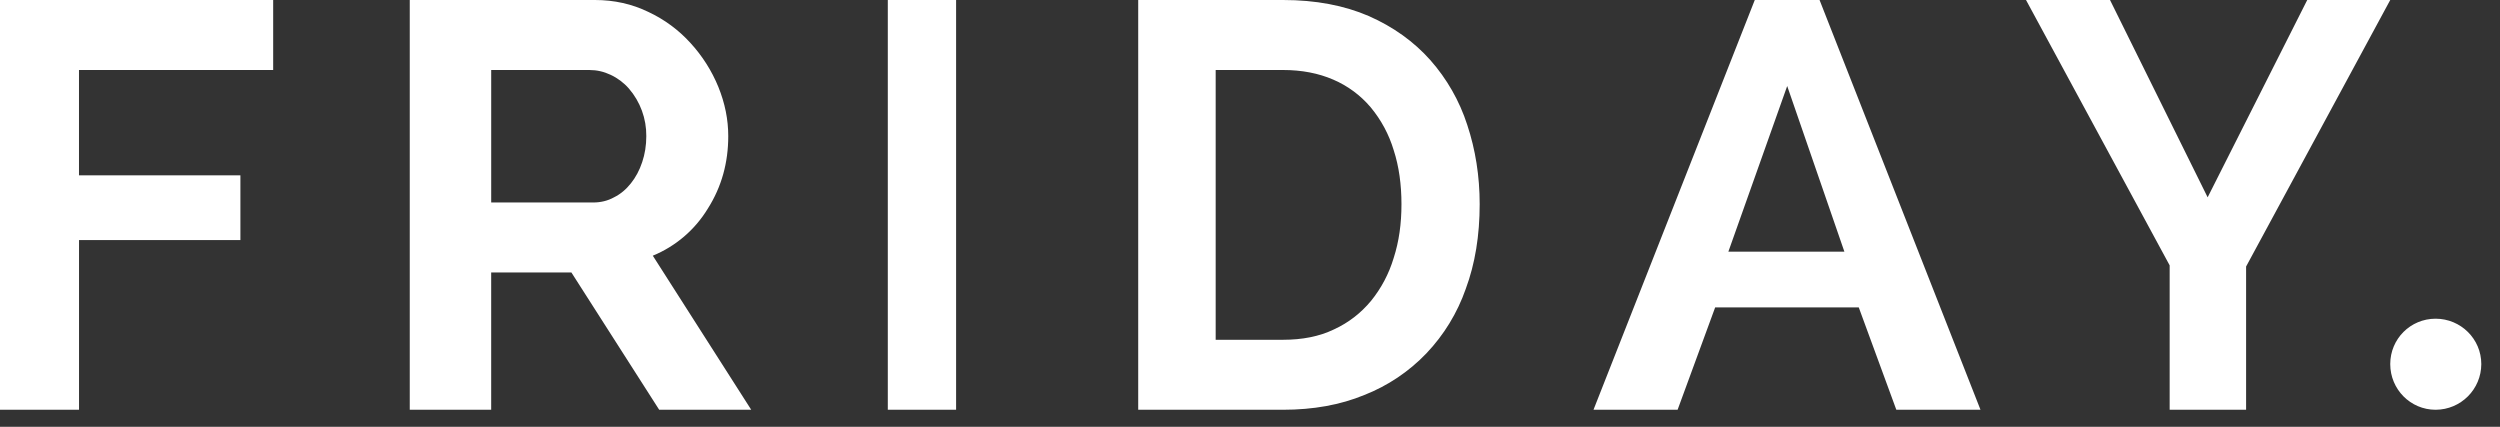 <?xml version="1.0" encoding="UTF-8"?>
<svg width="123px" height="21px" viewBox="0 0 123 21" version="1.1" xmlns="http://www.w3.org/2000/svg" xmlns:xlink="http://www.w3.org/1999/xlink">
    <rect x="0" y="0" width="123" height="21" fill="#333333" stroke="none"/>
    <!-- Generator: Sketch 52 (66869) - http://www.bohemiancoding.com/sketch -->
    <title>Friday</title>
    <desc>Created with Sketch.</desc>
    <g  id="Sections" 
        stroke="none" 
        stroke-width="1" 
        fill="none" 
        fill-rule="evenodd">
        <g  id="Sections-/-Clients-/-Brands-&amp;-Testimonial-/-Light" 
            transform="translate(-744, -351)" 
            fill="#FFFF" 
            fill-rule="nonzero">
            <g id="Outer">
                <g id="Inner" transform="translate(150, 150)">
                    <g id="Content" transform="translate(0, 195)">
                        <g id="Brands" transform="translate(50, 0)">
                            <g id="Row">
                                <g id="Friday" transform="translate(544, 6)">
                                    <path d="M0,20.158 L0,0 L13.44,0 L13.44,3.444 L3.886,3.444 L3.886,8.626 L11.828,8.626 L11.828,11.812 L3.888,11.812 L3.888,20.16 L0,20.158 Z M20.16,20.16 L20.16,0 L29.27,0 C30.219,0 31.098,0.197 31.902,0.588 C32.688,0.956 33.393,1.476 33.975,2.119 C34.554,2.751 35.017,3.48 35.342,4.273 C35.669,5.079 35.83,5.886 35.83,6.696 C35.83,8.01 35.501,9.194 34.828,10.258 C34.196,11.302 33.247,12.116 32.118,12.58 L36.96,20.16 L32.432,20.16 L28.113,13.406 L24.166,13.406 L24.166,20.16 L20.16,20.16 Z M24.167,9.962 L29.187,9.962 C29.552,9.962 29.897,9.882 30.214,9.706 C30.535,9.547 30.811,9.311 31.043,9.016 C31.278,8.72 31.46,8.384 31.596,7.976 C31.73,7.58 31.798,7.151 31.798,6.699 C31.807,5.839 31.502,5.005 30.94,4.355 C30.69,4.069 30.383,3.84 30.04,3.68 C29.704,3.522 29.361,3.445 29.012,3.445 L24.167,3.445 L24.167,9.962 Z M43.68,20.16 L43.68,0 L47.04,0 L47.04,20.16 L43.68,20.16 Z M56,20.16 L56,0 L63.127,0 C64.734,0 66.135,0.268 67.341,0.788 C68.55,1.32 69.559,2.045 70.368,2.952 C71.188,3.879 71.808,4.965 72.188,6.142 C72.593,7.365 72.8,8.664 72.8,10.044 C72.8,11.579 72.576,12.973 72.115,14.213 C71.702,15.397 71.041,16.479 70.177,17.387 C69.321,18.281 68.281,18.98 67.128,19.433 C65.941,19.923 64.604,20.16 63.128,20.16 L56,20.16 Z M68.952,10.044 C68.952,9.092 68.832,8.193 68.568,7.383 C68.336,6.612 67.951,5.896 67.436,5.277 C66.937,4.688 66.307,4.222 65.597,3.918 C64.867,3.602 64.044,3.444 63.127,3.444 L59.811,3.444 L59.811,16.717 L63.127,16.717 C64.066,16.717 64.906,16.557 65.633,16.206 C66.361,15.87 66.958,15.4 67.453,14.806 C67.959,14.182 68.337,13.466 68.568,12.696 C68.833,11.874 68.952,11.005 68.952,10.044 Z M78.4,20.16 L86.335,0 L89.522,0 L97.44,20.16 L93.299,20.16 L91.451,15.124 L84.386,15.124 L82.538,20.16 L78.4,20.16 Z M87.93,4.232 L85.035,12.383 L90.744,12.383 L87.93,4.232 Z M103.813,0 L108.616,9.708 L113.516,0 L117.6,0 L110.508,13.113 L110.508,20.16 L106.747,20.16 L106.747,13.056 L99.68,0 L103.813,0 Z M122.08,17.912 C122.078,19.153 121.073,20.158 119.832,20.16 C118.593,20.16 117.6,19.152 117.6,17.912 C117.6,16.676 118.593,15.68 119.832,15.68 C121.069,15.68 122.08,16.676 122.08,17.912 Z" id="icons/Client_05"></path>
                                </g>
                            </g>
                        </g>
                    </g>
                </g>
            </g>
        </g>
    </g>
</svg>